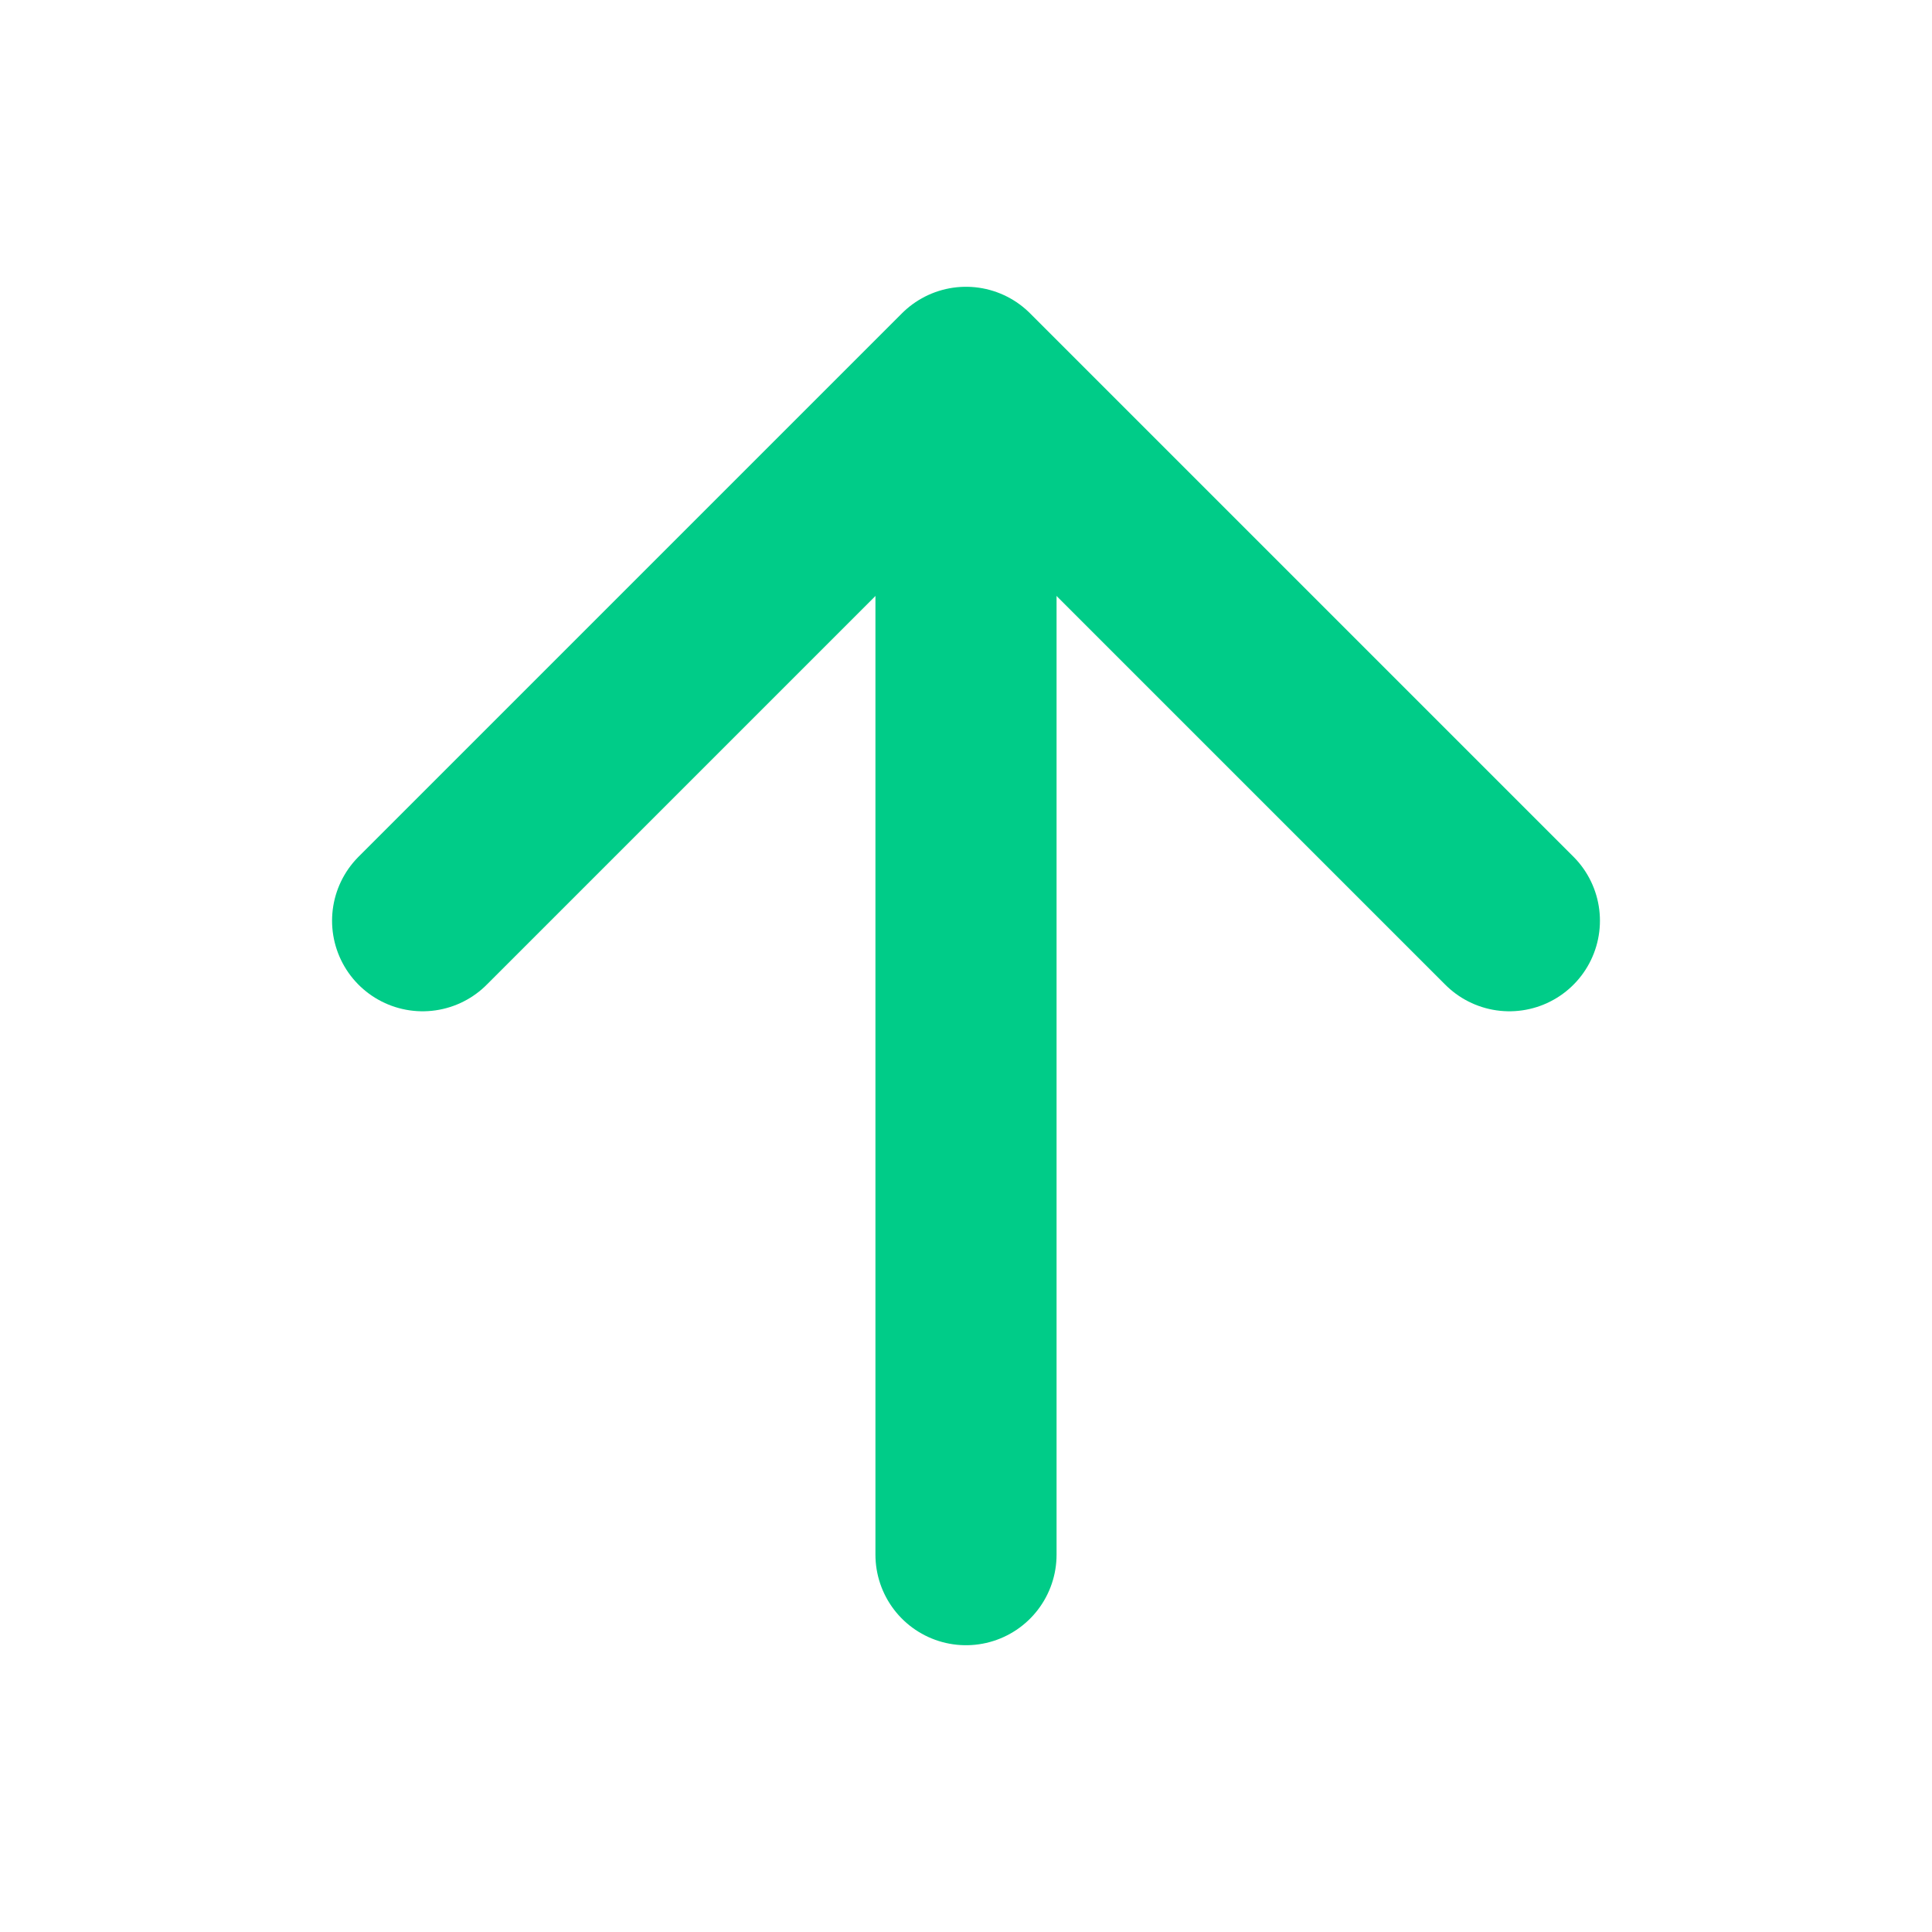<svg xmlns='http://www.w3.org/2000/svg' width='512' height='512' viewBox='0 0 512 512'><title>ionicons-v5-a</title><polyline points='112 244 256 100 400 244' style='fill:none;stroke:#00cc88;stroke-linecap:round;stroke-linejoin:round;stroke-width:48px'/><line x1='256' y1='120' x2='256' y2='412' style='fill:none;stroke:#00cc88;stroke-linecap:round;stroke-linejoin:round;stroke-width:48px'/></svg>
